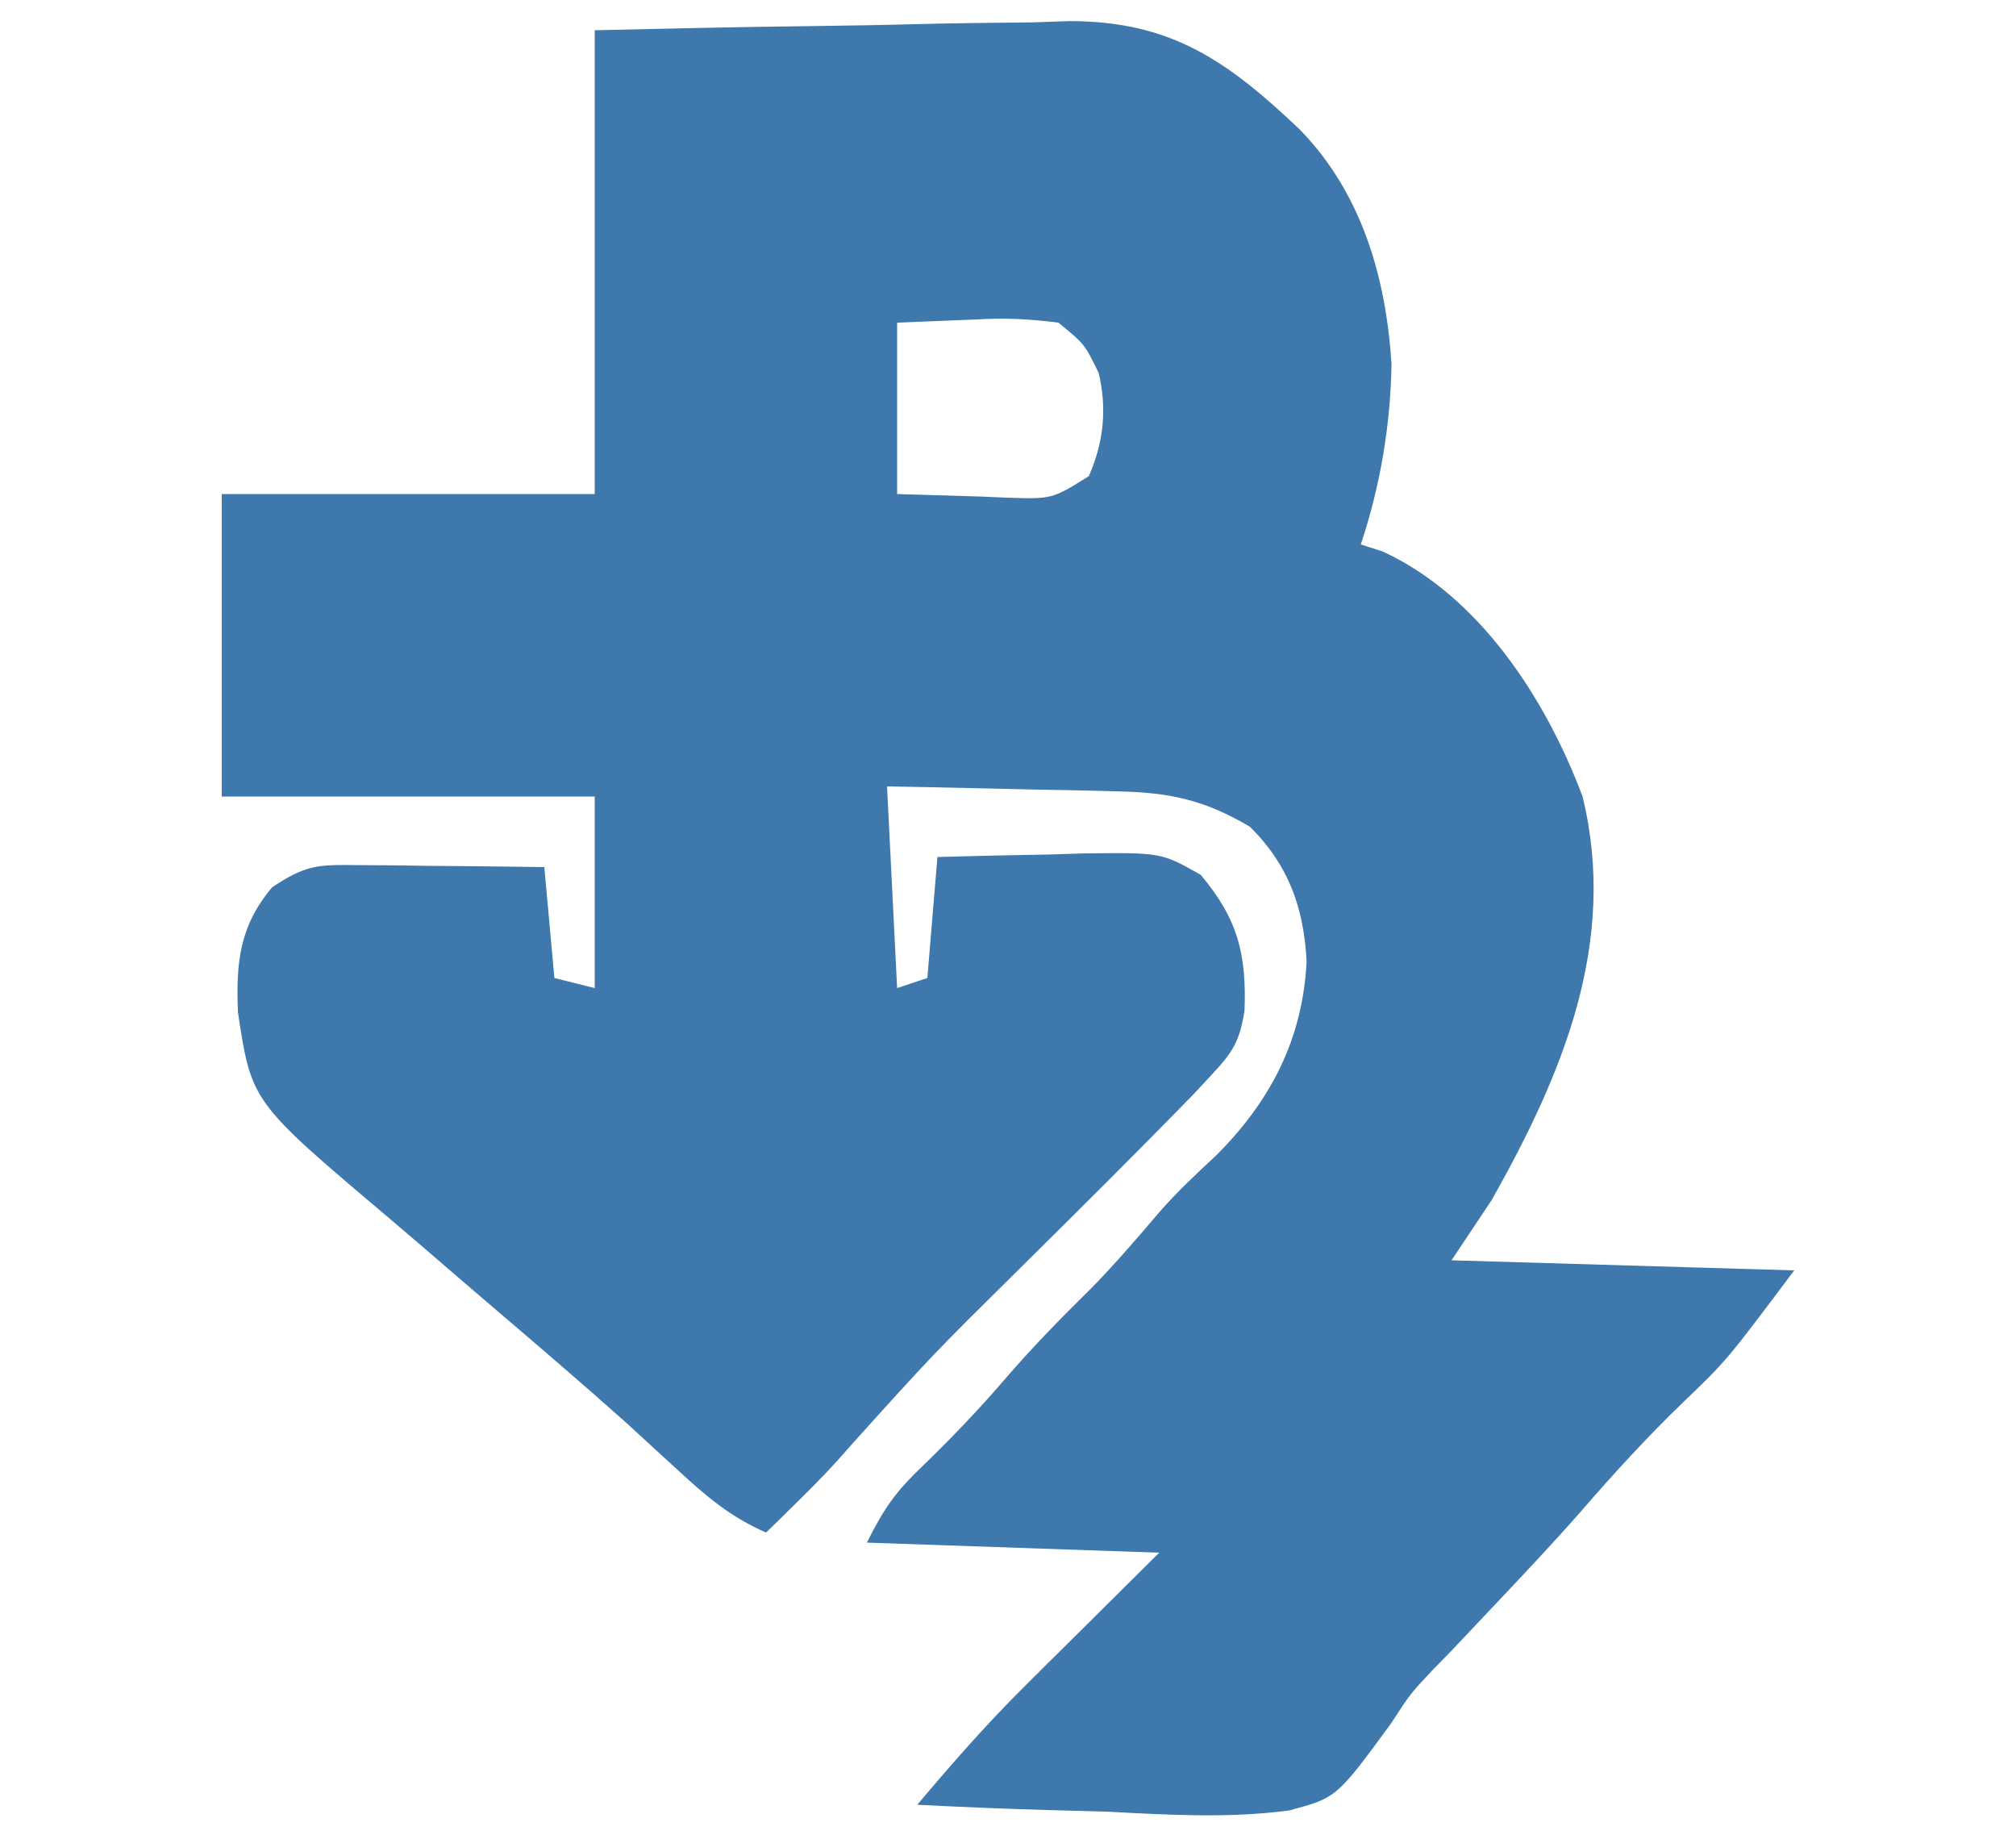 <?xml version="1.0" encoding="UTF-8"?>
<svg version="1.1" xmlns="http://www.w3.org/2000/svg" width="200" height="182">
<path d="M0 0 C7.238 -0.168 14.468 -0.329 21.706 -0.414 C25.077 -0.456 28.447 -0.512 31.817 -0.604 C35.698 -0.701 39.576 -0.746 43.457 -0.781 C44.647 -0.823 45.837 -0.864 47.063 -0.906 C57.183 -0.912 62.76 3.027 69.939 9.84 C76.085 16.135 78.507 24.511 79.047 33.117 C78.948 39.201 77.923 45.23 76 51 C76.713 51.229 77.426 51.459 78.16 51.695 C87.815 56.131 94.394 66.394 98 76 C101.527 90.478 96.016 103.538 89 116 C87.68 117.98 86.36 119.96 85 122 C96.22 122.33 107.44 122.66 119 123 C112.298 131.936 112.298 131.936 108.062 136 C104.444 139.483 101.12 143.116 97.836 146.908 C94.87 150.288 91.778 153.546 88.688 156.812 C87.461 158.11 86.236 159.408 85.012 160.707 C84.361 161.373 83.71 162.038 83.04 162.724 C80.891 165.02 80.891 165.02 78.999 167.938 C73.597 175.307 73.597 175.307 68.889 176.564 C62.89 177.364 56.899 177.004 50.875 176.688 C49.042 176.632 47.208 176.582 45.375 176.537 C40.913 176.417 36.458 176.227 32 176 C35.382 171.987 38.796 168.079 42.523 164.379 C43.239 163.665 43.955 162.952 44.693 162.217 C45.578 161.341 46.463 160.465 47.375 159.562 C50.221 156.737 53.068 153.911 56 151 C46.43 150.67 36.86 150.34 27 150 C28.779 146.443 29.915 144.886 32.688 142.25 C35.442 139.57 38.059 136.854 40.562 133.938 C43.322 130.727 46.231 127.746 49.25 124.781 C51.707 122.281 53.966 119.625 56.242 116.961 C57.948 115.058 59.747 113.356 61.625 111.625 C67.049 106.213 70.23 100.085 70.625 92.375 C70.353 87.05 68.838 82.784 65 79 C60.486 76.331 57.07 75.6 51.852 75.488 C50.865 75.461 50.865 75.461 49.859 75.434 C47.781 75.38 45.704 75.346 43.625 75.312 C42.207 75.279 40.789 75.245 39.371 75.209 C35.914 75.122 32.458 75.062 29 75 C29.33 81.6 29.66 88.2 30 95 C30.99 94.67 31.98 94.34 33 94 C33.33 90.04 33.66 86.08 34 82 C37.73 81.892 41.457 81.813 45.188 81.75 C46.243 81.716 47.298 81.683 48.385 81.648 C56.206 81.55 56.206 81.55 60.113 83.766 C63.789 88.119 64.688 91.642 64.459 97.309 C63.947 100.311 63.325 101.318 61.277 103.516 C60.642 104.2 60.006 104.885 59.351 105.591 C53.714 111.367 47.992 117.054 42.252 122.728 C33.547 131.334 33.547 131.334 25.351 140.422 C23.678 142.376 21.9 144.2 20.062 146 C19.476 146.577 18.889 147.155 18.285 147.75 C17.649 148.369 17.649 148.369 17 149 C13.492 147.479 11.047 145.4 8.25 142.812 C6.92 141.594 6.92 141.594 5.562 140.352 C4.717 139.576 3.871 138.8 3 138 C-1.279 134.187 -5.63 130.46 -9.991 126.743 C-12.42 124.669 -14.838 122.585 -17.256 120.499 C-18.376 119.537 -19.499 118.579 -20.627 117.626 C-34.05 106.282 -34.05 106.282 -35.395 97.391 C-35.59 92.508 -35.26 88.863 -32 85 C-28.601 82.734 -27.437 82.763 -23.457 82.805 C-22.384 82.811 -21.311 82.818 -20.205 82.824 C-18.526 82.849 -18.526 82.849 -16.812 82.875 C-15.681 82.884 -14.55 82.893 -13.385 82.902 C-10.59 82.926 -7.795 82.962 -5 83 C-4.505 88.445 -4.505 88.445 -4 94 C-2.68 94.33 -1.36 94.66 0 95 C0 88.73 0 82.46 0 76 C-12.21 76 -24.42 76 -37 76 C-37 66.1 -37 56.2 -37 46 C-24.79 46 -12.58 46 0 46 C0 30.82 0 15.64 0 0 Z M30 29 C30 34.61 30 40.22 30 46 C32.743 46.083 35.486 46.165 38.312 46.25 C39.603 46.305 39.603 46.305 40.919 46.36 C45.366 46.507 45.366 46.507 49.016 44.23 C50.493 40.883 50.836 37.535 50 34 C48.602 31.125 48.602 31.125 46 29 C42.99 28.622 40.717 28.518 37.75 28.688 C33.914 28.842 33.914 28.842 30 29 Z " fill="#3E78AC" transform="translate(59,3)"/>
</svg>

